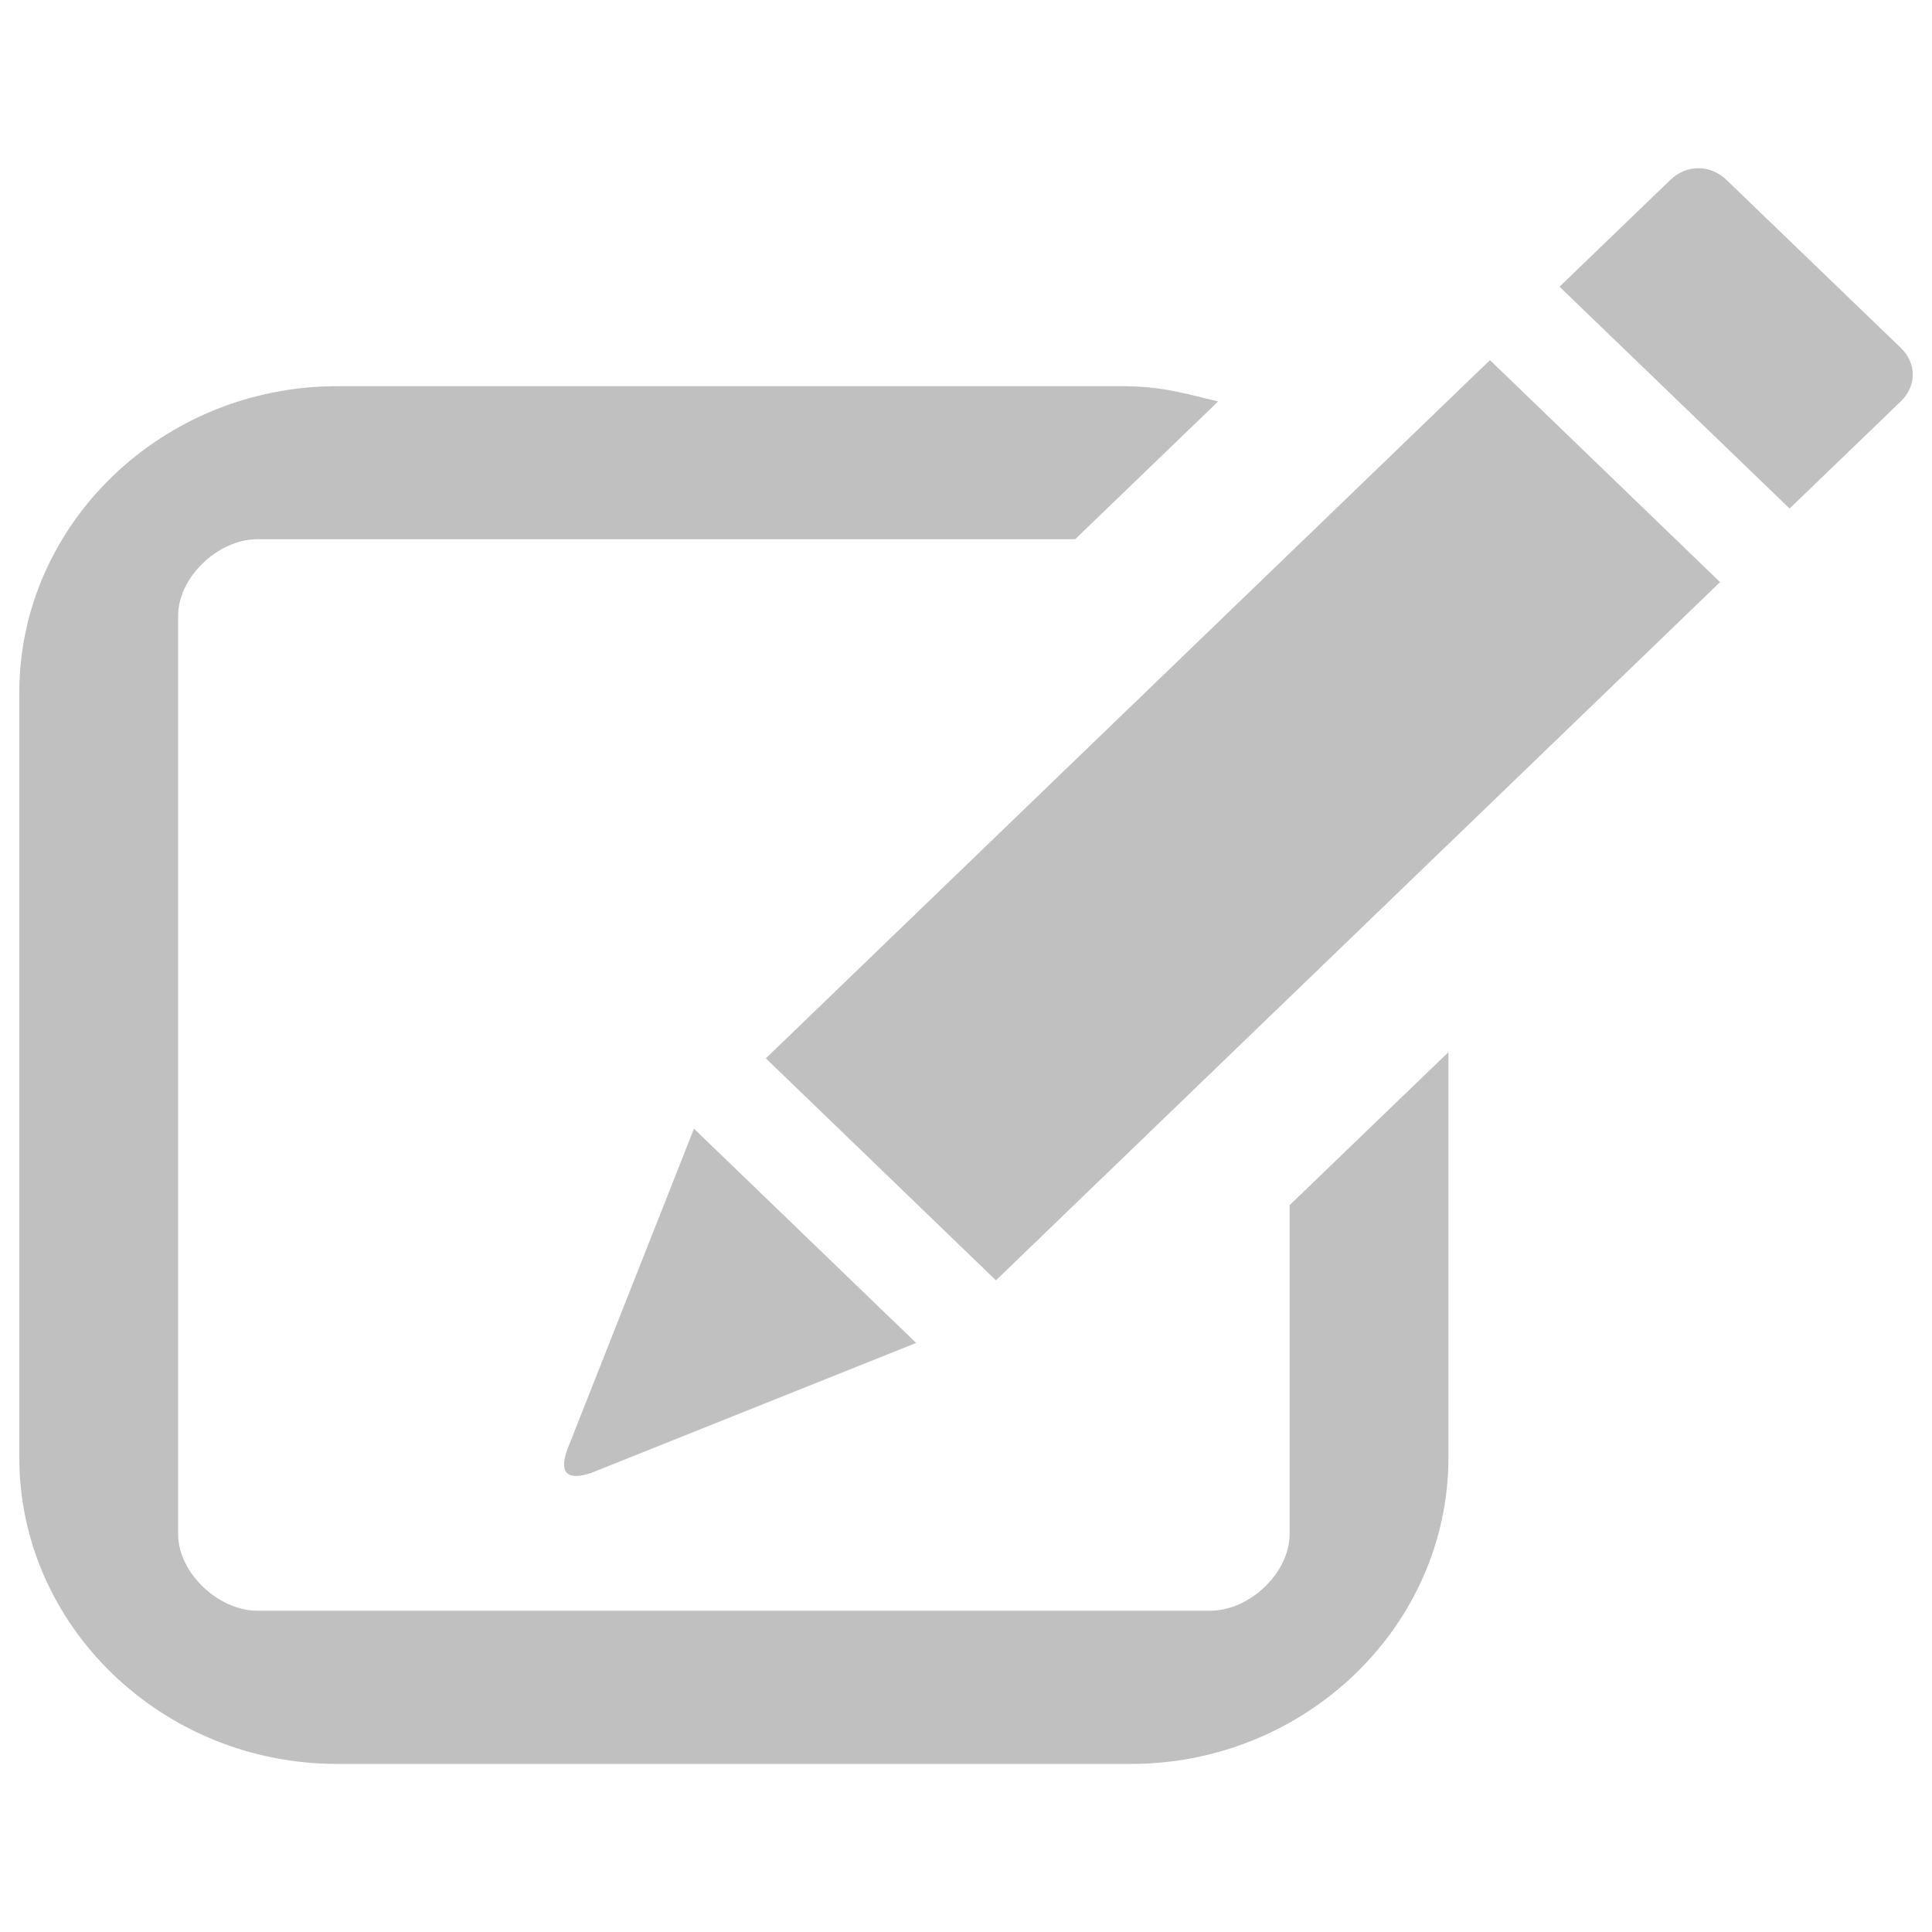 <svg xmlns="http://www.w3.org/2000/svg" viewBox="0 0 1000 1000">
    <g><path d="M983.8,207.8l-57.5,55.4L807.2,148.4l57.5-55.4c8.2-7.9,20.5-7.9,28.8,0l90.4,87.1C992.1,188,992.1,199.9,983.8,207.8z M515.5,662.7L396.4,547.8l374.8-361.4l119.1,114.9L515.5,662.7z M293.5,750.6l65.7-166.4l115,110.9l-168.5,67.4C293.5,766.4,289.4,762.4,293.5,750.6z M133.3,279.1c-20.6,0-41.1,19.8-41.1,39.6v475.4c0,19.8,20.6,39.6,41.1,39.6h493.1c20.6,0,41.1-19.8,41.1-39.6V623.8l82.2-79.2v209.9c0,87.2-74,158.5-164.3,158.5H174.4C84,913,10,841.7,10,754.5V358.4c0-87.1,74-158.5,164.4-158.5h406.8c20.5,0,32.9,4,49.3,7.9l-74,71.3H133.3z" fill="silver"/></g>
</svg>
